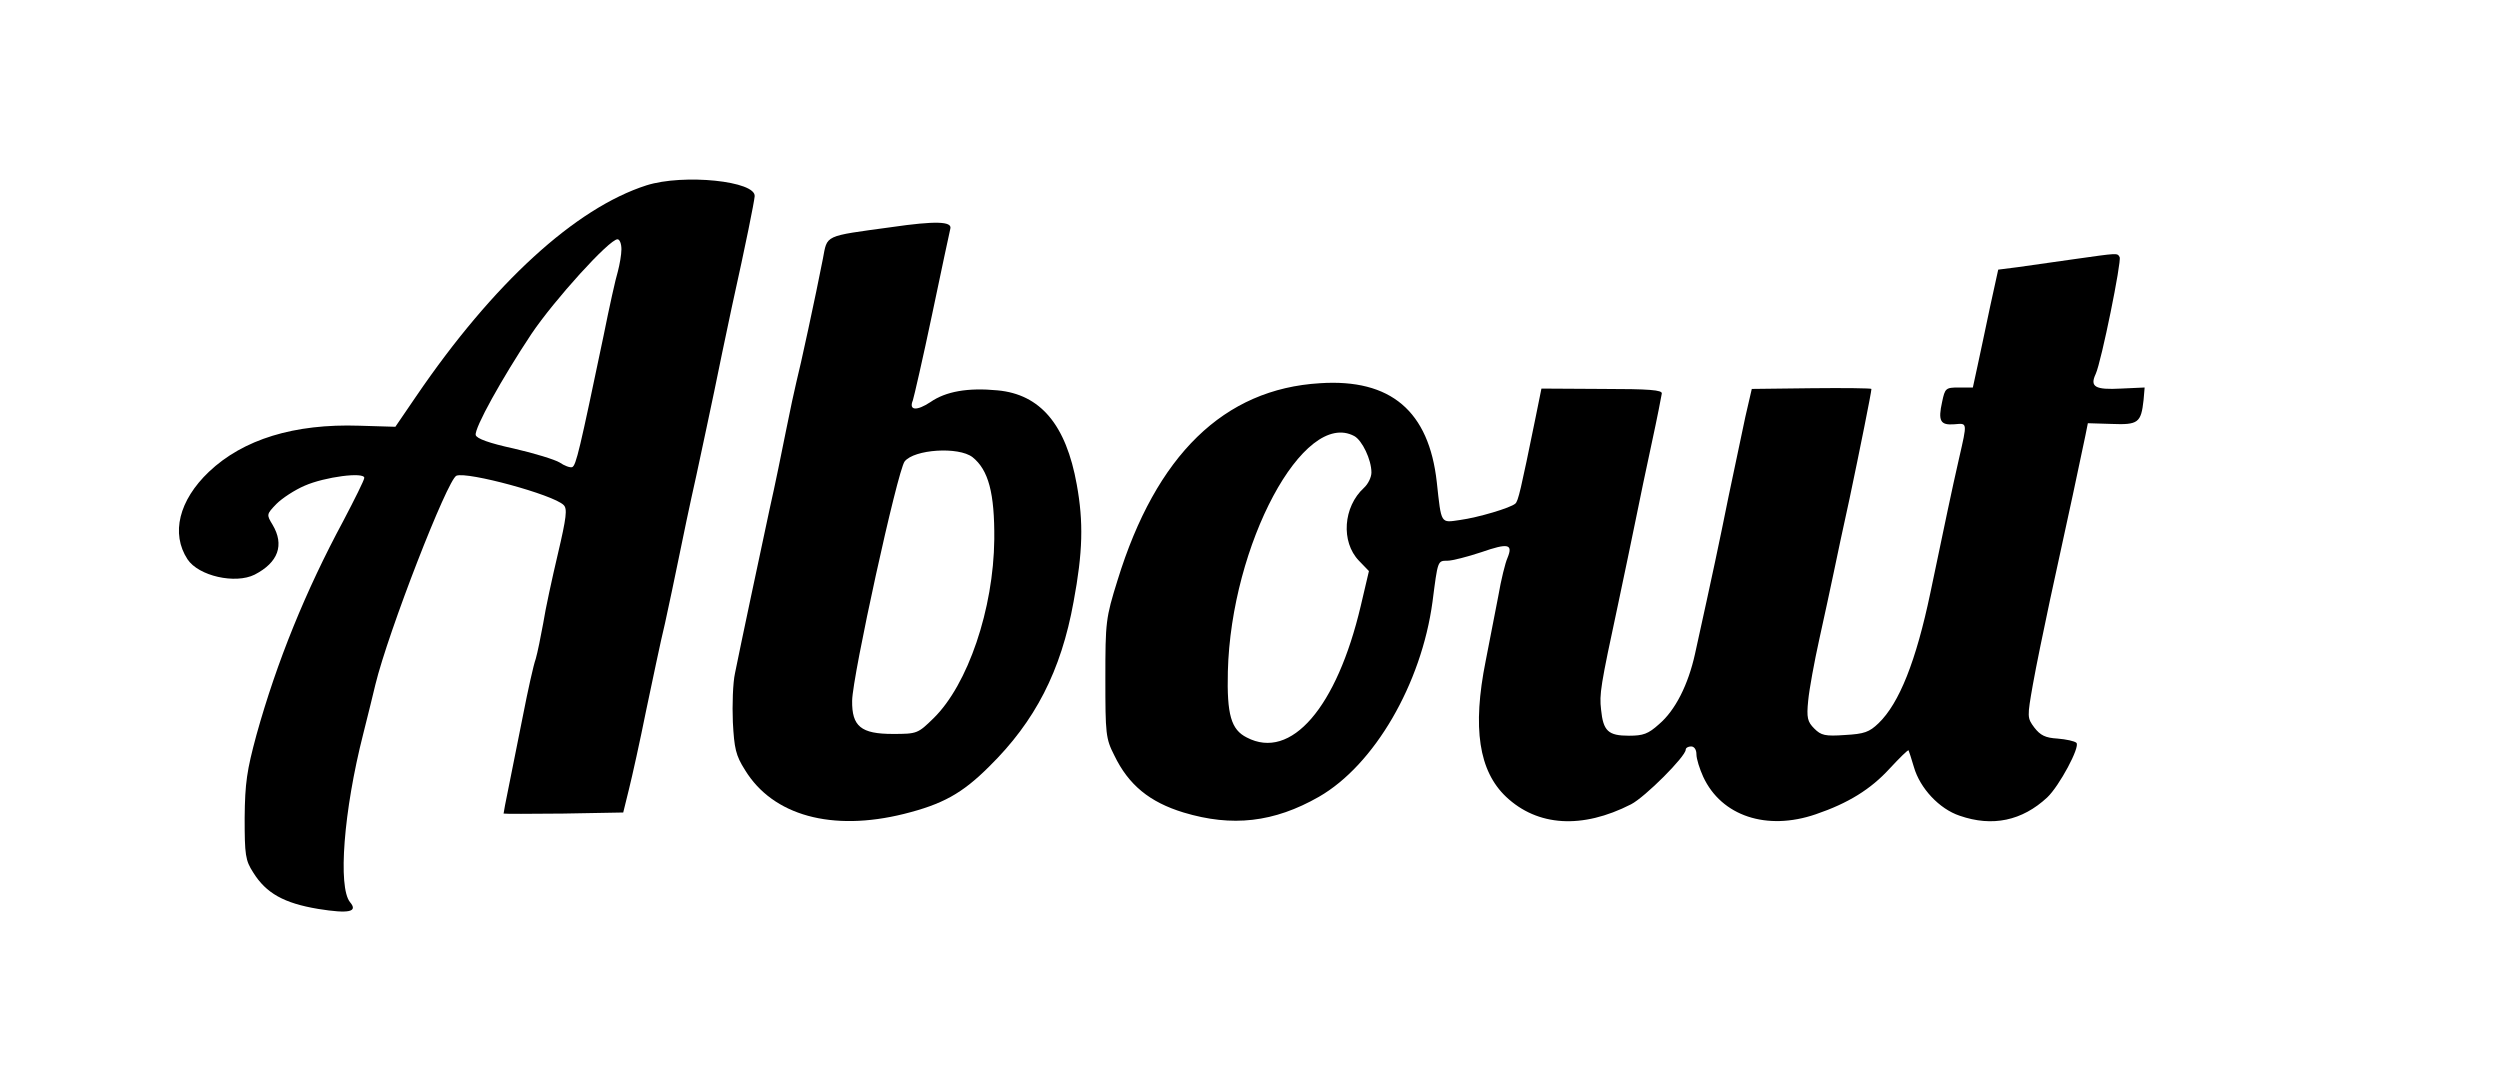  <svg version="1.0" xmlns="http://www.w3.org/2000/svg" width="700pt" height="300pt" viewBox="0 0 700 300" preserveAspectRatio="xMidYMid meet">
<g transform="translate(0,300) scale(0.1,-0.1)" fill="#000000" stroke="none">
<path d="M1810 2481 c-199 -64 -429 -274 -645 -591 l-58 -85 -101 3 c-182 6
-325 -38 -421 -129 -84 -80 -107 -173 -60 -245 31 -47 134 -70 188 -43 66 34
84 83 50 140 -17 28 -17 29 11 58 16 16 51 39 79 51 57 25 167 39 167 22 0 -6
-27 -60 -59 -121 -105 -195 -186 -394 -243 -599 -27 -100 -32 -134 -33 -232 0
-104 2 -119 24 -153 36 -58 86 -86 182 -102 87 -14 112 -8 89 19 -34 42 -18
255 37 471 14 55 29 117 34 138 36 148 202 575 227 585 31 12 271 -53 300 -82
11 -10 8 -35 -16 -137 -16 -68 -35 -155 -41 -194 -7 -38 -16 -83 -21 -100 -6
-16 -22 -88 -36 -160 -14 -71 -32 -161 -40 -200 -8 -38 -14 -71 -14 -73 0 -1
75 -1 167 0 l168 3 16 65 c9 36 31 135 48 220 18 85 41 196 53 245 11 50 28
131 38 180 10 50 32 155 50 235 17 80 40 186 50 235 10 50 32 155 49 235 41
185 62 291 64 310 5 43 -199 64 -303 31z m-70 -179 c0 -15 -5 -43 -10 -62 -6
-19 -24 -100 -40 -180 -67 -320 -77 -364 -88 -368 -6 -2 -22 4 -35 13 -13 8
-71 26 -128 39 -69 15 -105 28 -107 38 -4 19 73 158 156 283 64 95 218 265
241 265 6 0 11 -12 11 -28z"></path>
<path d="M2496 2364 c-191 -26 -179 -21 -192 -89 -20 -103 -64 -306 -74 -344
-5 -20 -18 -81 -29 -136 -11 -55 -31 -154 -46 -220 -28 -131 -81 -380 -97
-460 -6 -27 -8 -89 -6 -137 4 -74 8 -93 34 -134 78 -128 244 -173 445 -123
108 27 163 57 239 133 128 126 201 267 236 461 26 139 28 223 9 328 -30 168
-102 253 -222 264 -83 8 -145 -3 -188 -33 -38 -25 -61 -24 -49 5 3 9 28 117
54 241 26 124 49 232 51 240 5 20 -41 22 -165 4z m227 -644 c45 -36 62 -101
61 -230 -2 -195 -74 -407 -170 -501 -44 -43 -46 -44 -114 -44 -89 0 -115 21
-114 93 1 70 127 644 147 670 27 34 151 42 190 12z"></path>
<path d="M5805 2274 c-55 -8 -125 -18 -155 -22 l-55 -7 -23 -105 c-12 -58 -28
-132 -35 -165 l-13 -60 -39 0 c-37 0 -39 -2 -47 -40 -12 -54 -5 -66 34 -63 37
3 37 8 13 -97 -21 -92 -36 -165 -80 -375 -40 -191 -87 -309 -145 -365 -26 -25
-40 -30 -94 -33 -56 -4 -67 -1 -86 18 -19 19 -22 30 -17 79 3 31 17 108 31
171 14 63 32 147 40 185 8 39 28 133 45 210 28 133 61 297 61 306 0 2 -75 3
-167 2 l-168 -2 -18 -78 c-9 -43 -30 -143 -47 -223 -26 -129 -42 -205 -94
-441 -19 -86 -55 -158 -101 -197 -30 -27 -44 -32 -84 -32 -58 0 -72 13 -78 73
-5 44 -2 64 48 297 17 80 39 186 49 235 10 50 30 146 45 215 15 69 27 131 28
138 2 10 -34 13 -168 13 l-169 1 -17 -84 c-41 -201 -48 -231 -56 -238 -13 -12
-104 -39 -155 -46 -55 -8 -52 -13 -65 106 -22 199 -129 290 -327 277 -269 -16
-459 -201 -567 -552 -33 -106 -34 -116 -34 -275 0 -155 1 -168 25 -215 40 -83
99 -131 194 -160 136 -41 253 -28 379 44 155 89 287 316 318 546 15 116 14
115 42 115 13 0 56 11 95 24 75 26 89 23 73 -16 -6 -13 -18 -61 -26 -108 -9
-47 -25 -128 -35 -180 -38 -189 -19 -309 57 -381 88 -83 213 -91 350 -21 39
20 153 134 153 153 0 5 7 9 15 9 9 0 15 -9 15 -22 0 -13 9 -41 19 -63 51 -110
178 -152 315 -105 91 31 154 70 207 128 28 30 51 53 53 51 1 -2 8 -23 15 -47
17 -59 71 -117 128 -136 92 -32 175 -14 245 51 34 32 93 142 82 153 -5 5 -29
10 -53 12 -34 2 -48 9 -65 31 -20 27 -20 29 -4 120 9 51 31 157 48 237 47 214
91 420 99 460 l7 35 66 -2 c75 -3 83 3 90 67 l3 35 -66 -3 c-73 -4 -88 5 -71
41 16 35 73 317 67 327 -7 12 -2 12 -130 -6z m-2013 -495 c22 -12 48 -66 48
-102 0 -13 -9 -32 -21 -43 -58 -53 -65 -151 -14 -204 l28 -29 -23 -98 c-67
-284 -195 -433 -319 -368 -44 22 -56 64 -53 185 9 355 212 735 354 659z"></path>
</g>
</svg>